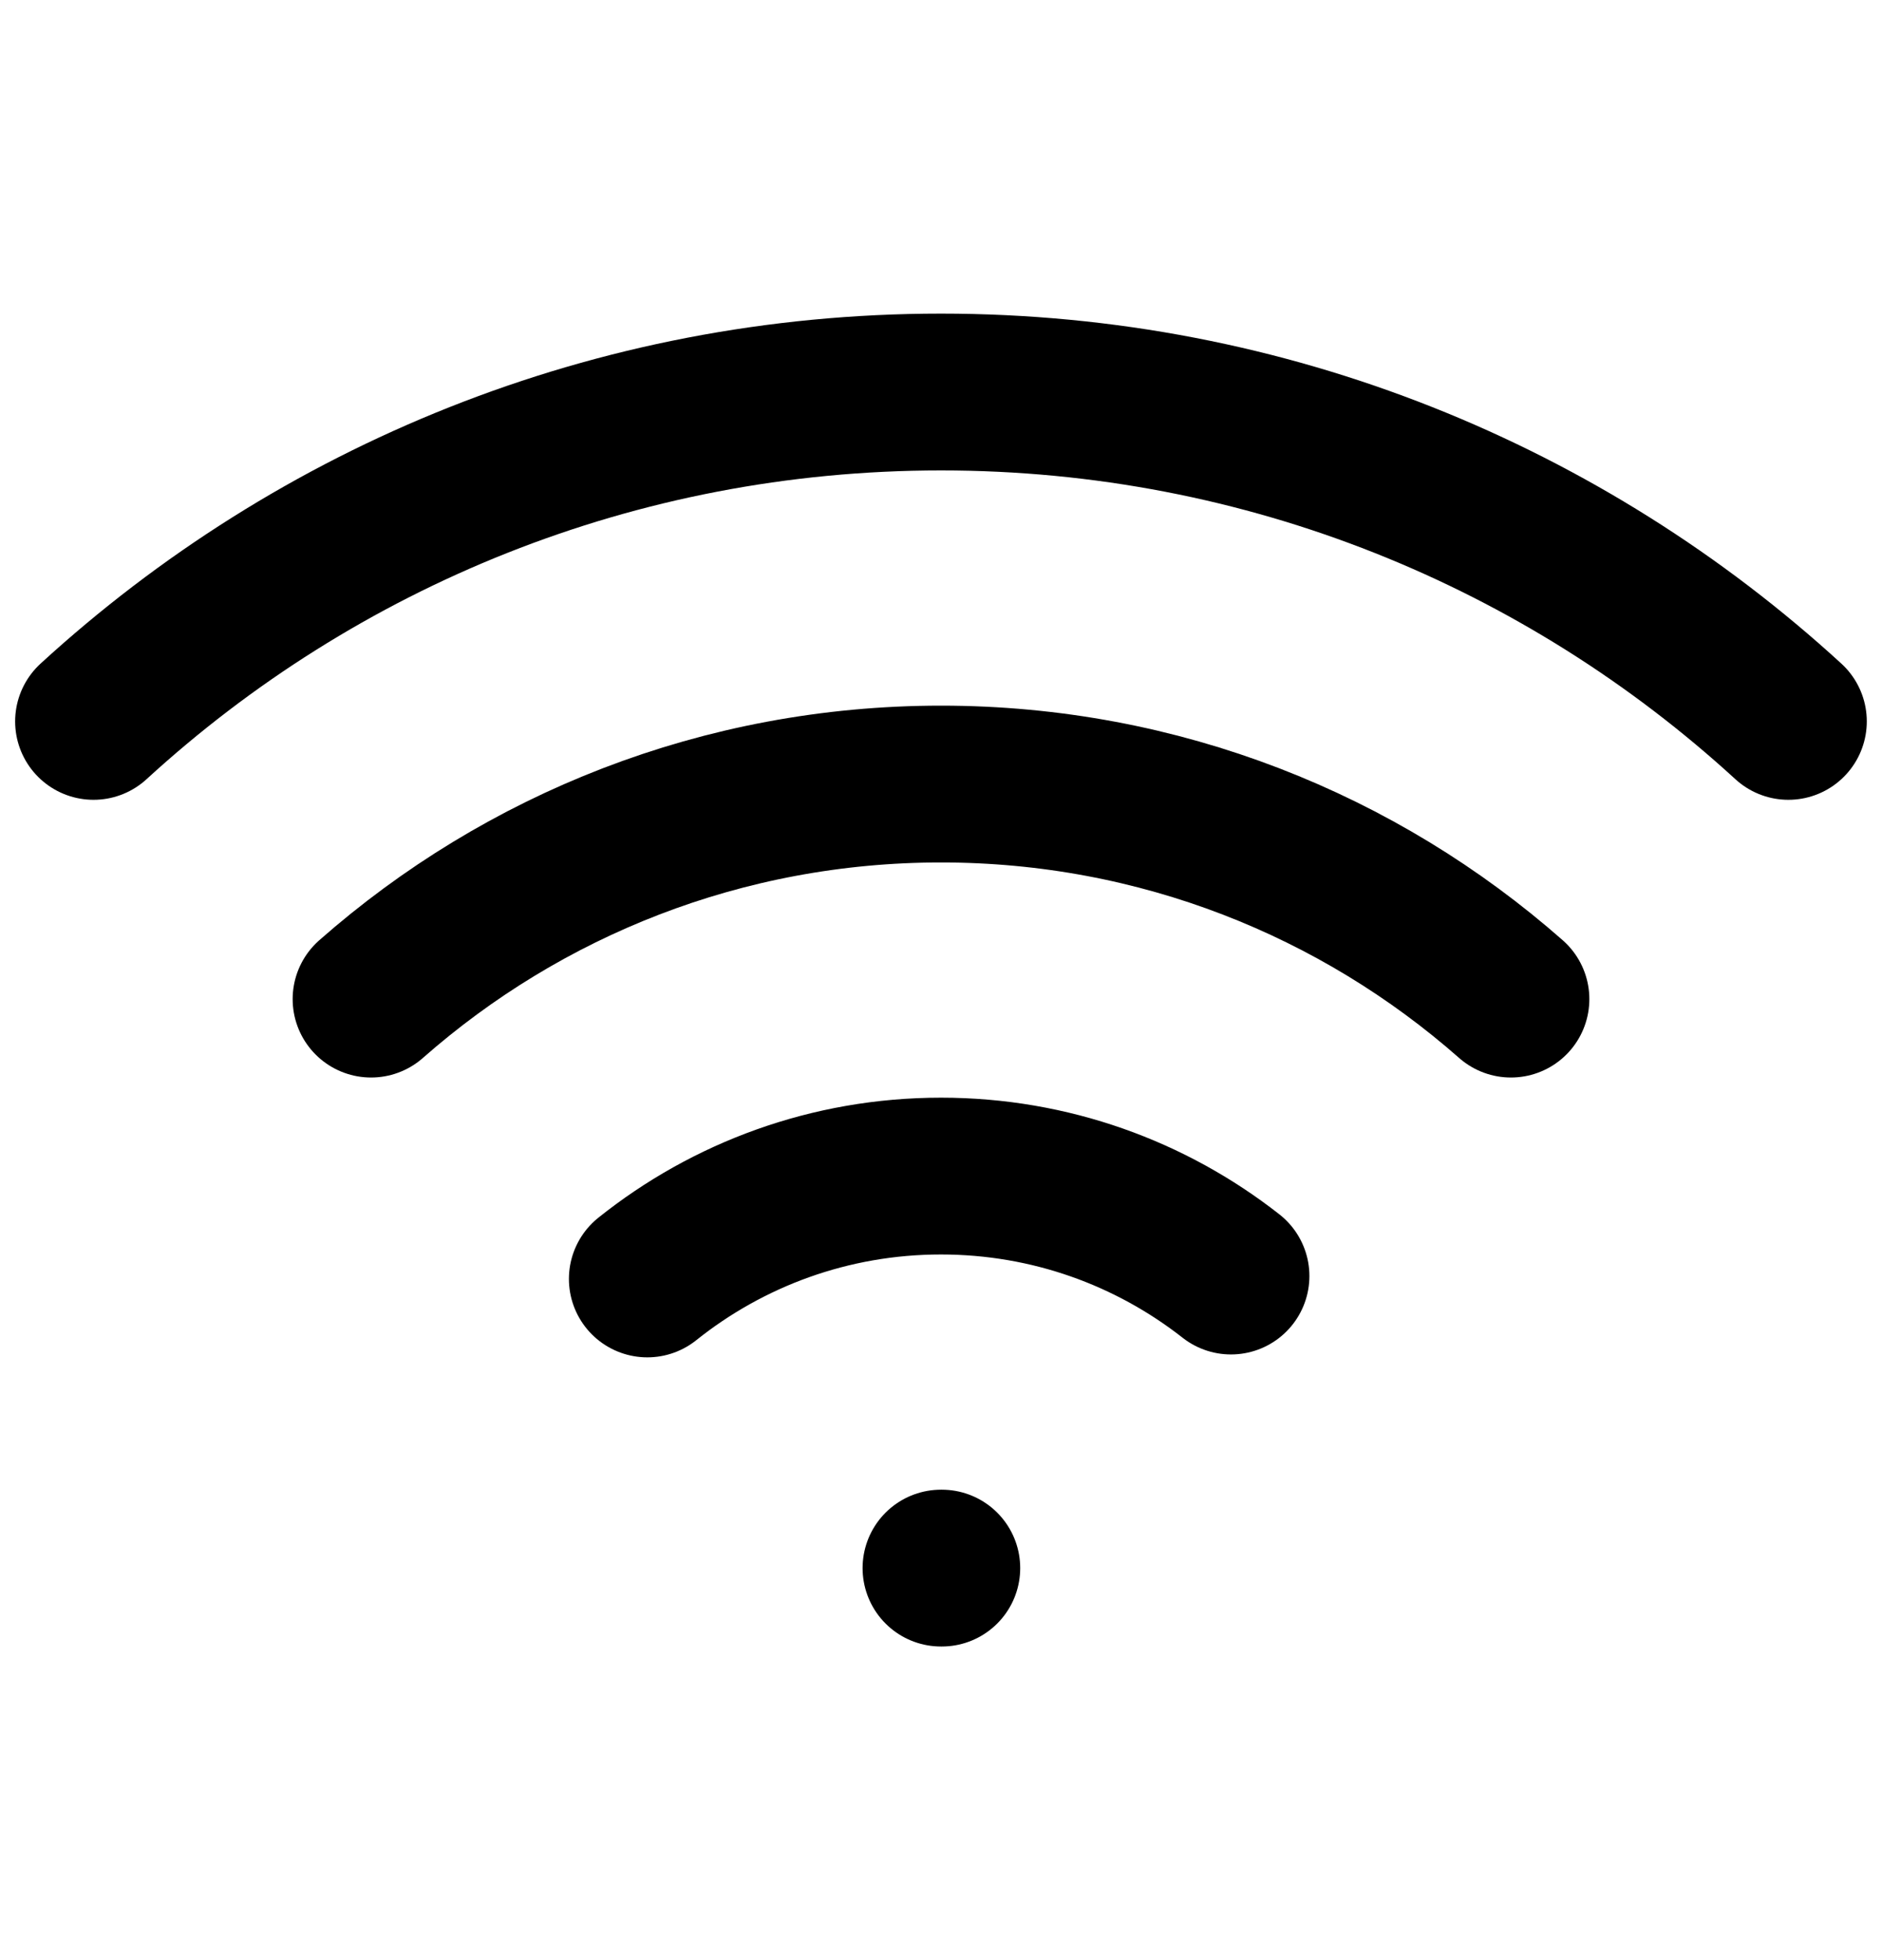 <svg width="24" height="25" viewBox="0 0 24 25" fill="none" xmlns="http://www.w3.org/2000/svg">
<path d="M12 20H12.01M22.806 9.201C19.959 6.592 16.166 5 12 5C7.834 5 4.04 6.592 1.193 9.201M4.732 12.743C6.67 11.036 9.214 10 12 10C14.786 10 17.33 11.036 19.268 12.743M15.698 16.275C14.679 15.476 13.395 15 12 15C10.584 15 9.282 15.491 8.255 16.312" stroke="black" stroke-width="2" stroke-linecap="round" stroke-linejoin="round"/>
</svg>
